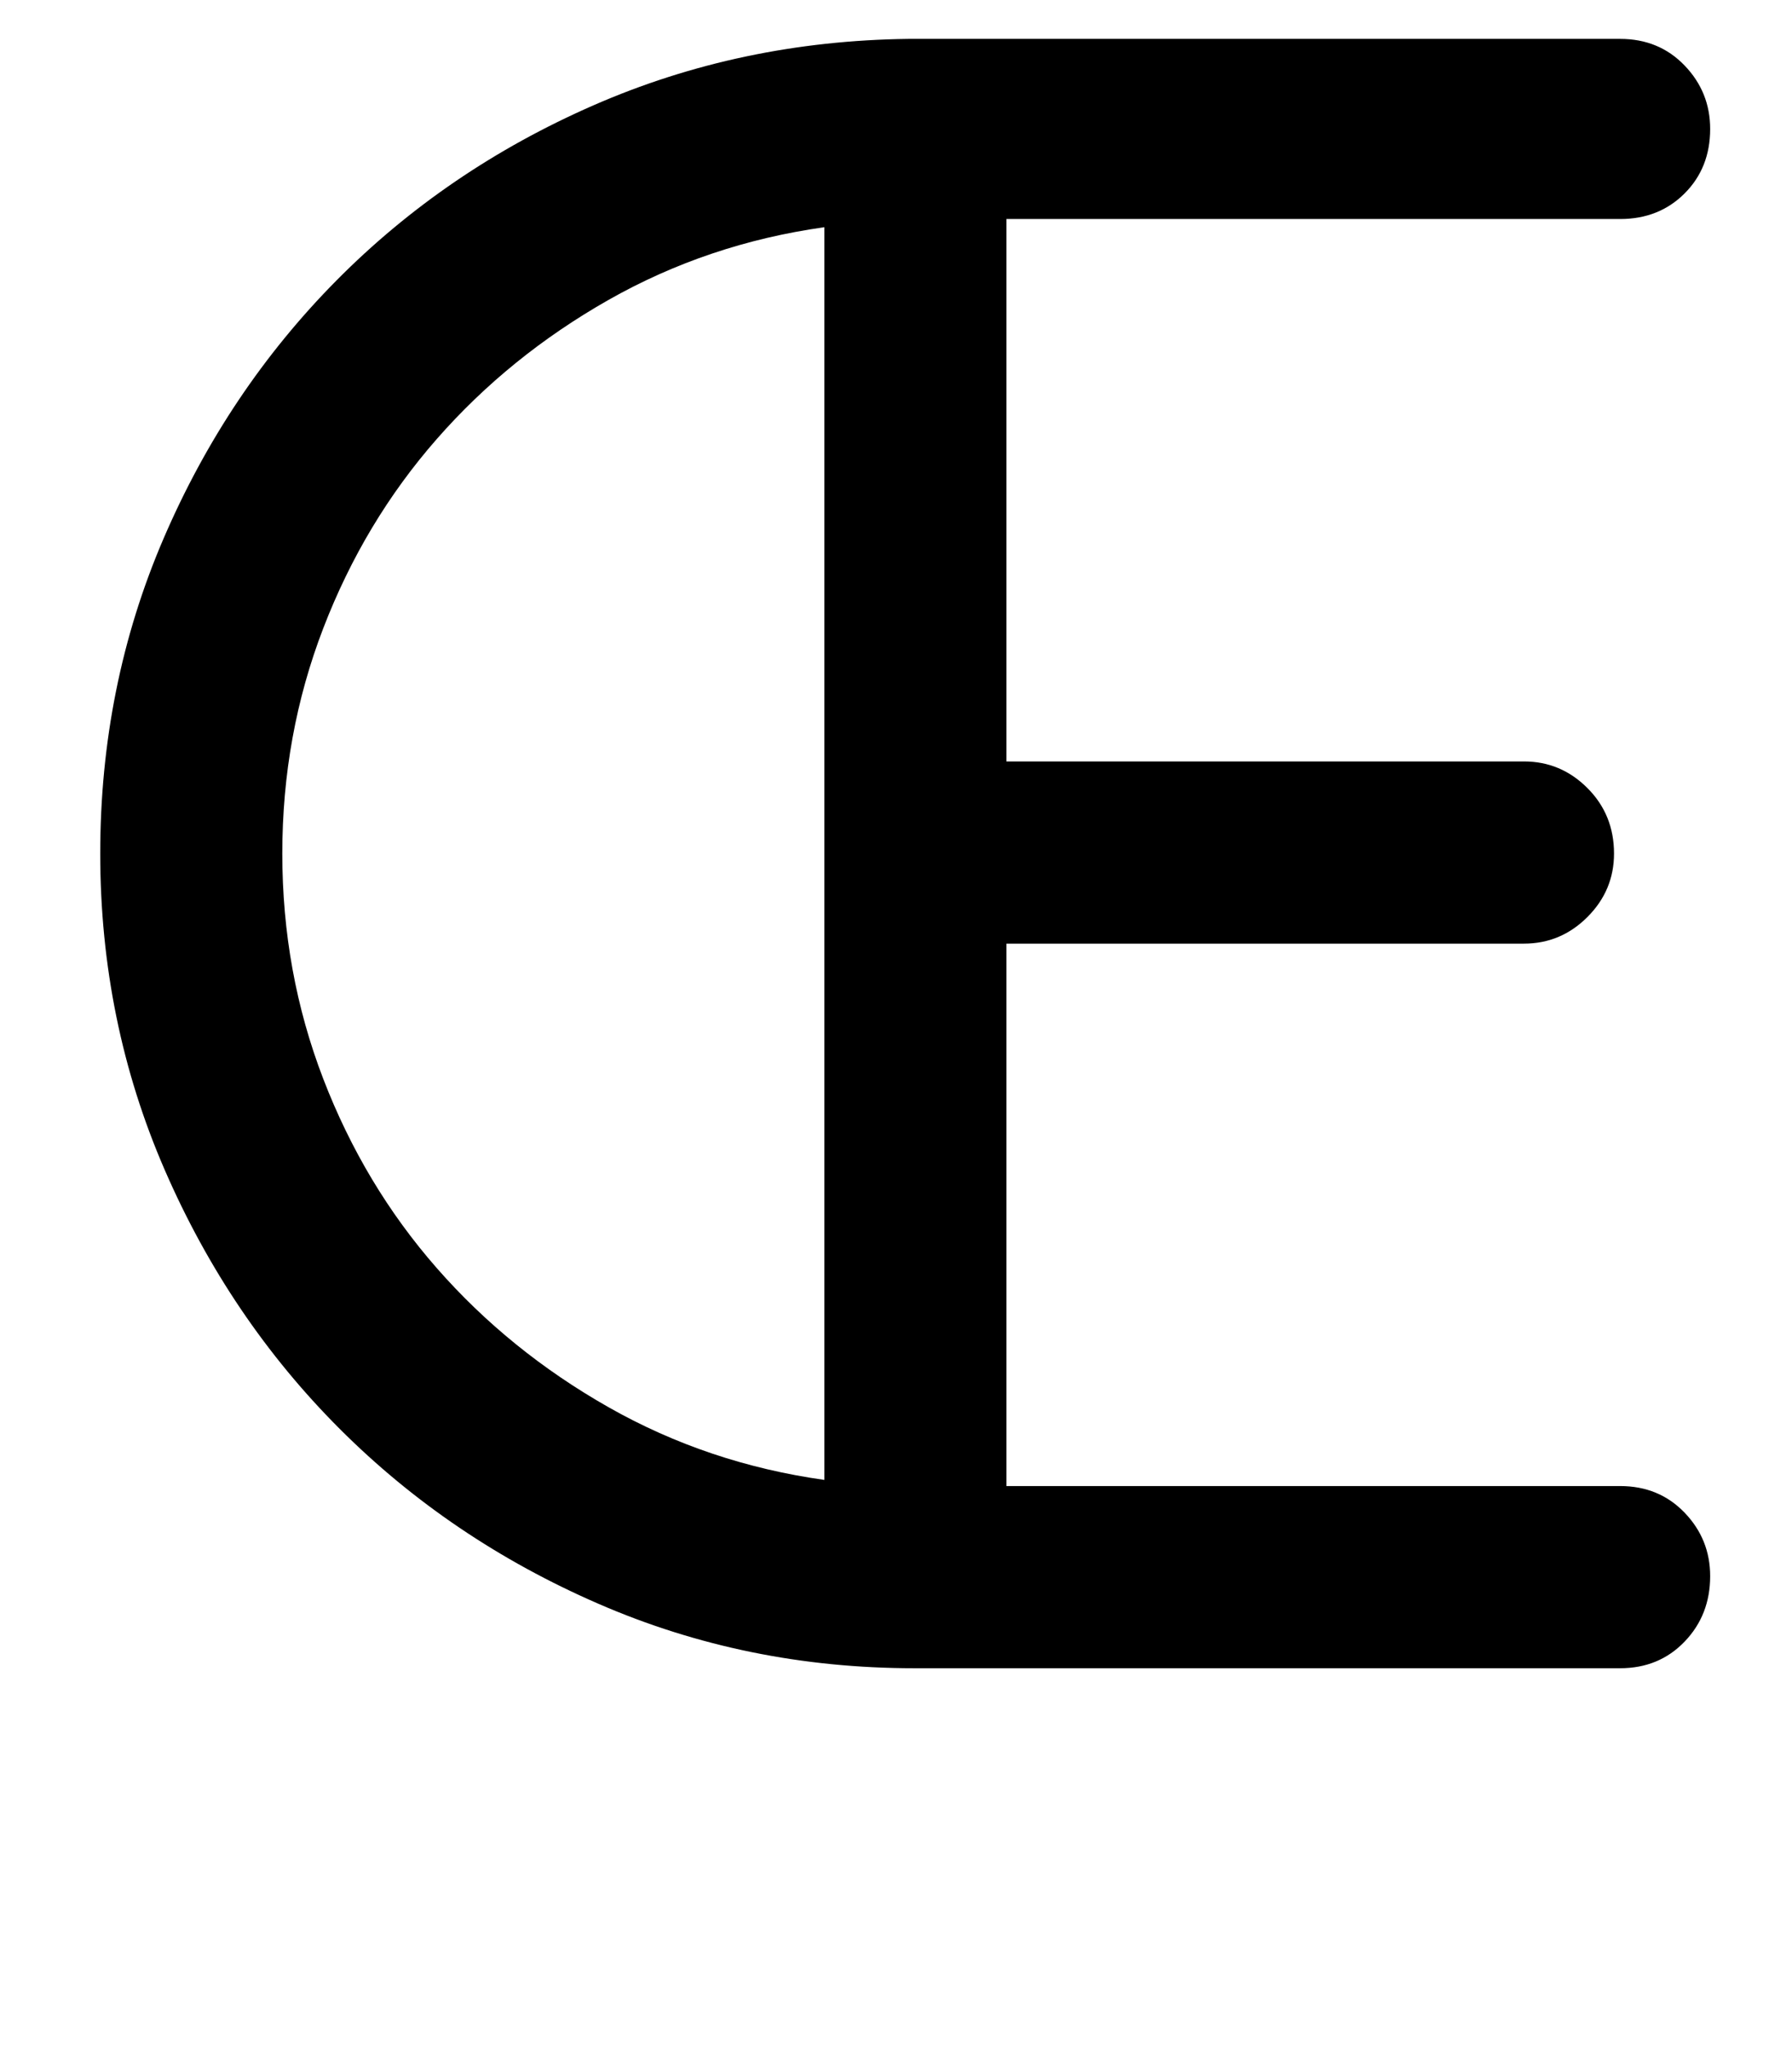 <?xml version="1.0" standalone="no"?>
<!DOCTYPE svg PUBLIC "-//W3C//DTD SVG 1.1//EN" "http://www.w3.org/Graphics/SVG/1.1/DTD/svg11.dtd" >
<svg xmlns="http://www.w3.org/2000/svg" xmlns:xlink="http://www.w3.org/1999/xlink" version="1.1" viewBox="-10 0 876 1000">
  <g transform="matrix(1 0 0 -1 0 800)">
   <path fill="currentColor"
d="M782 -15h-225h-120q-82 0 -154.5 31.5t-126.5 85.5t-85.5 126.5t-31.5 154.5t31 154t84.5 126t125.5 85.5t154 32.5h57h291q19 0 31.5 -13t12.5 -31q0 -19 -12.5 -31.5t-31.5 -12.5h-300v-265h253q18 0 31 -13t13 -32q0 -18 -13 -31t-31 -13h-253v-265h300q19 0 31.5 -13
t12.5 -31q0 -19 -12.5 -32t-31.5 -13zM393 689q-57 -8 -105.5 -35.5t-84 -68t-55.5 -92.5t-20 -110t20 -110t55.5 -92.5t84 -68t105.5 -35.5v612z" />
  </g>

</svg>
